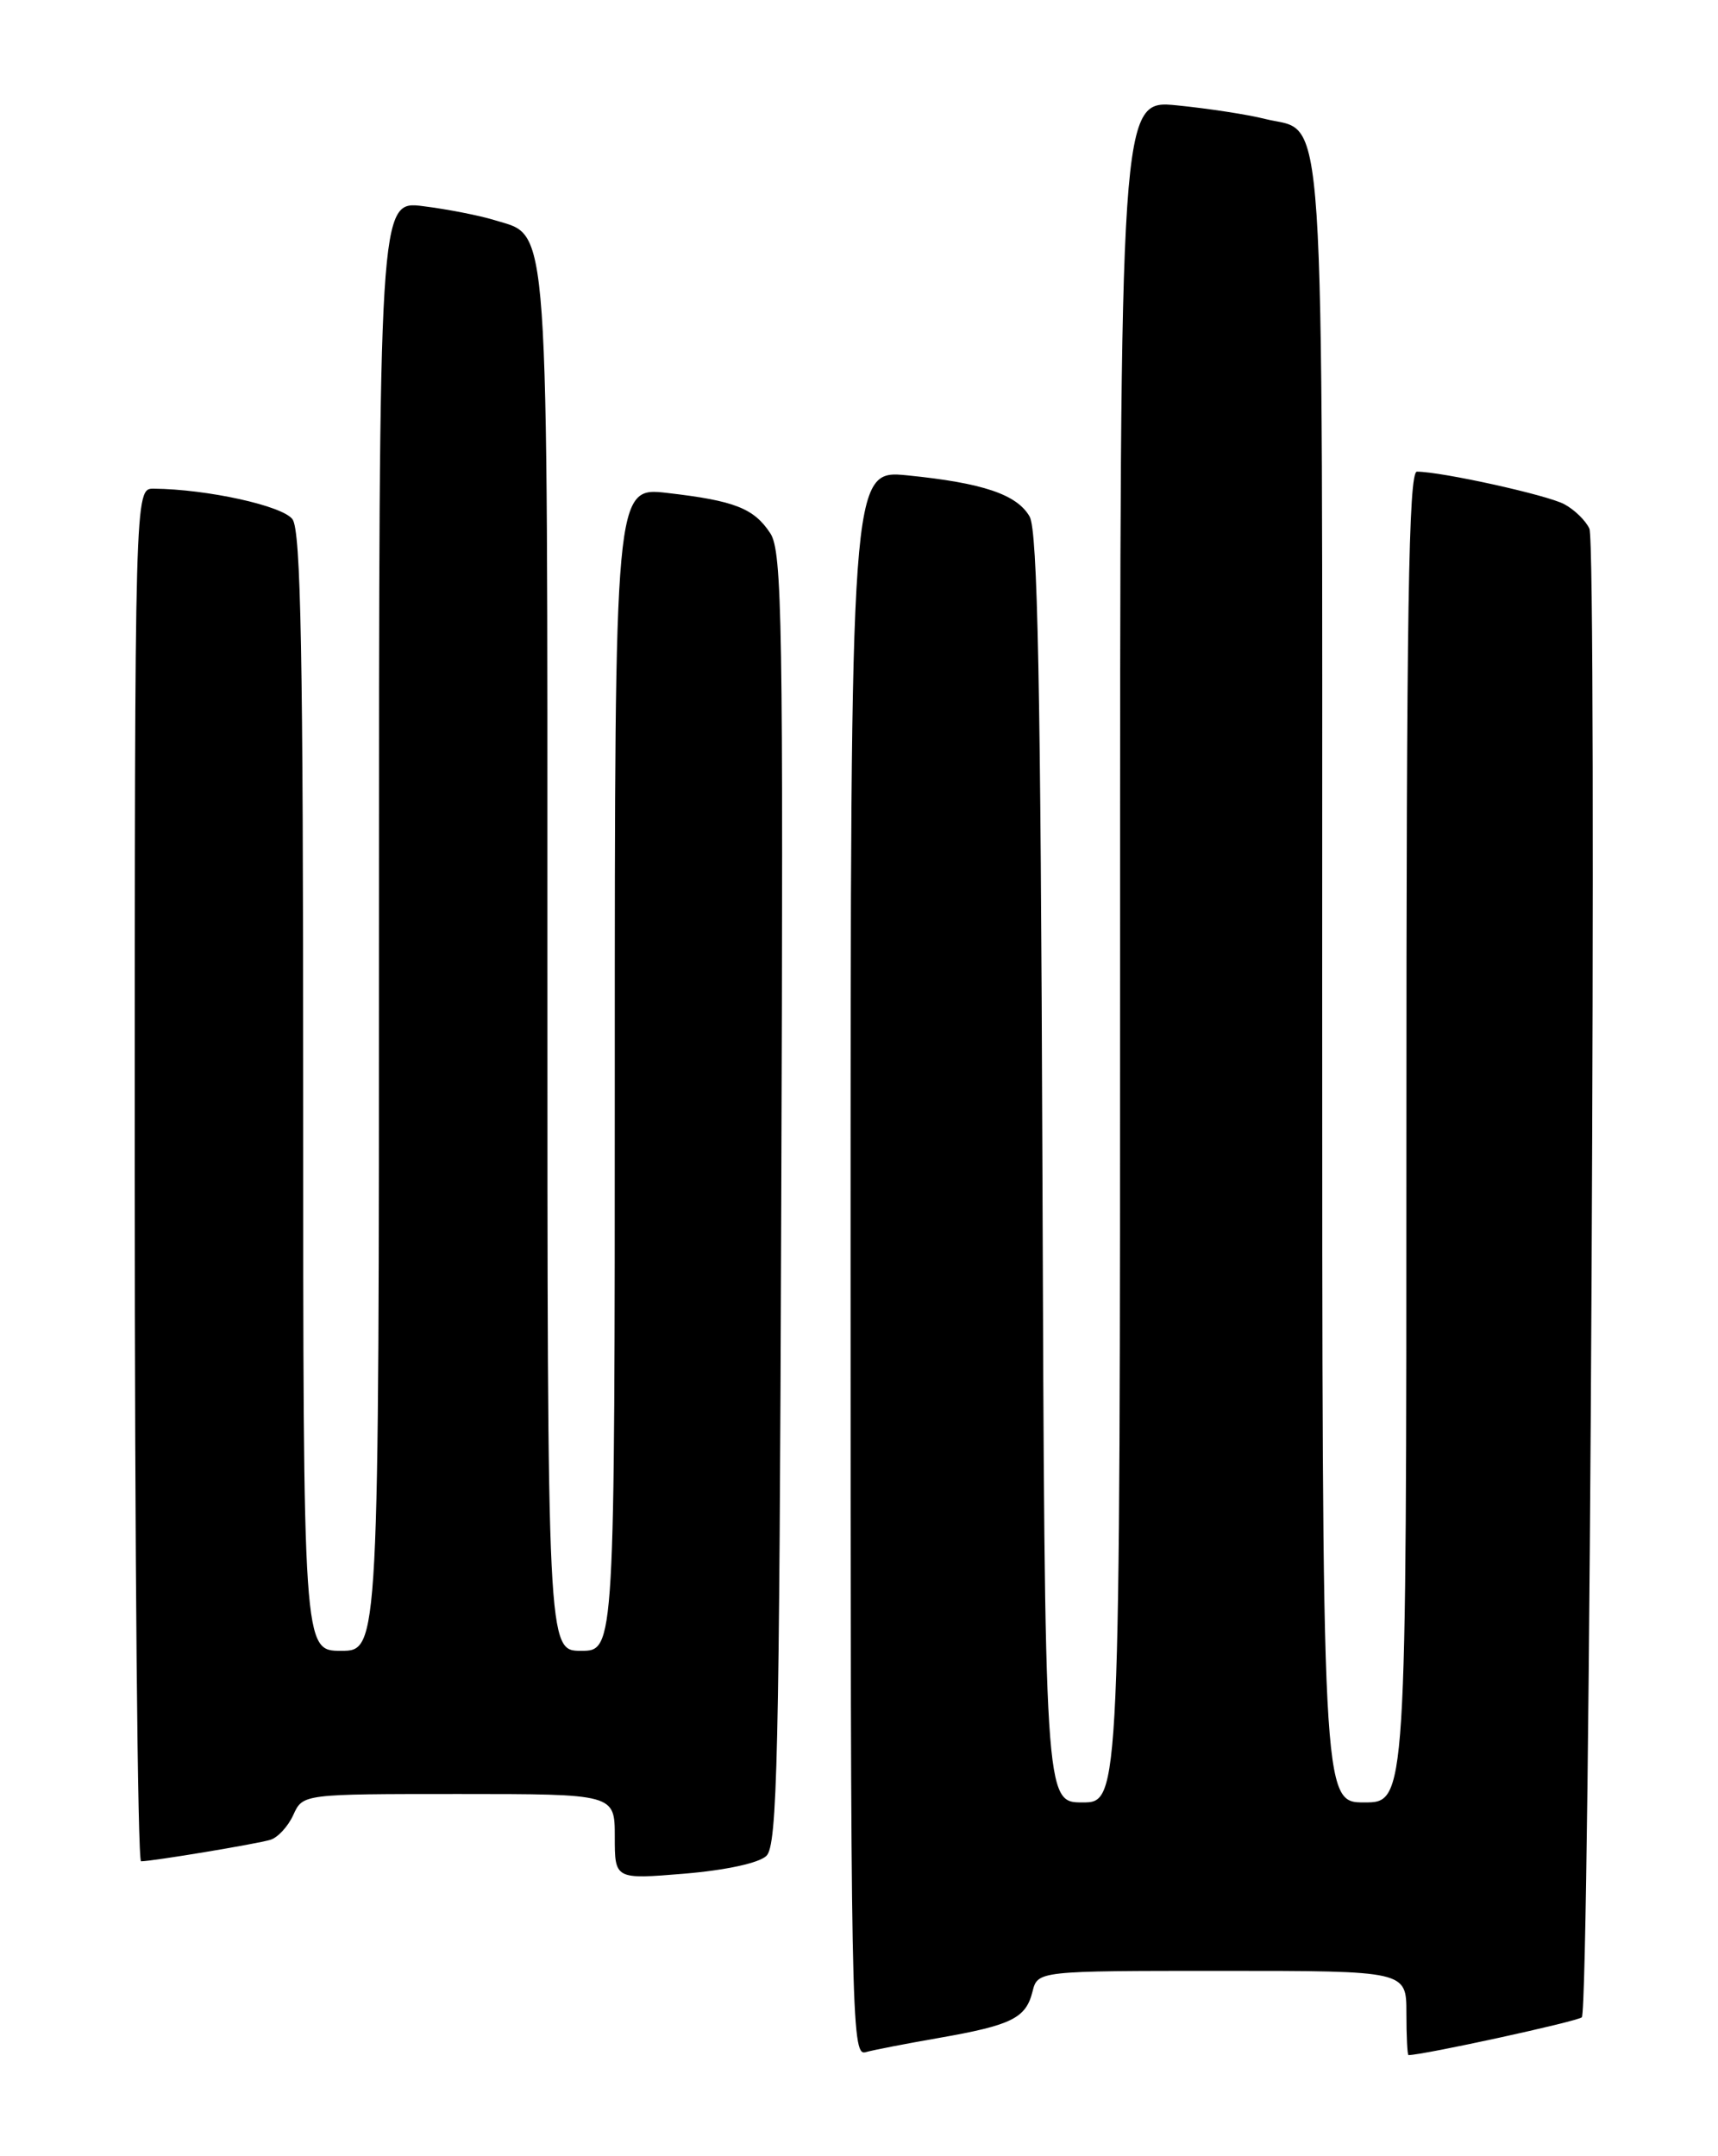 <?xml version="1.0" encoding="UTF-8" standalone="no"?>
<!DOCTYPE svg PUBLIC "-//W3C//DTD SVG 1.1//EN" "http://www.w3.org/Graphics/SVG/1.1/DTD/svg11.dtd" >
<svg xmlns="http://www.w3.org/2000/svg" xmlns:xlink="http://www.w3.org/1999/xlink" version="1.1" viewBox="0 0 204 256">
 <g >
 <path fill="currentColor"
d=" M 111.50 241.96 C 120.12 240.45 121.81 239.62 122.60 236.47 C 123.22 234.00 123.22 234.00 145.11 234.00 C 167.00 234.00 167.00 234.00 167.00 239.00 C 167.00 241.75 167.11 244.00 167.25 244.00 C 169.13 243.97 187.33 240.00 187.83 239.51 C 188.78 238.55 189.67 64.87 188.73 62.77 C 188.30 61.82 186.96 60.51 185.74 59.86 C 183.71 58.77 171.16 56.00 168.25 56.00 C 167.26 56.00 167.00 72.47 167.00 135.00 C 167.00 214.00 167.00 214.00 162.00 214.00 C 157.00 214.00 157.00 214.00 157.00 116.72 C 157.00 8.60 157.49 15.96 150.21 14.12 C 148.17 13.60 143.46 12.88 139.75 12.51 C 133.00 11.84 133.00 11.84 133.00 112.92 C 133.00 214.00 133.00 214.00 128.53 214.00 C 124.06 214.00 124.06 214.00 123.78 138.75 C 123.57 81.06 123.21 62.99 122.26 61.33 C 120.75 58.70 116.70 57.34 107.75 56.44 C 101.00 55.77 101.00 55.77 101.00 149.95 C 101.00 239.17 101.09 244.11 102.75 243.66 C 103.71 243.39 107.65 242.63 111.50 241.96 Z  M 91.00 220.35 C 92.30 219.12 92.54 208.88 92.77 142.33 C 93.02 73.96 92.88 65.46 91.47 63.32 C 89.52 60.35 87.24 59.45 79.25 58.53 C 73.00 57.80 73.00 57.80 73.00 126.90 C 73.00 196.00 73.00 196.00 69.00 196.00 C 65.00 196.00 65.00 196.00 65.00 114.45 C 65.00 24.39 65.27 28.17 58.77 26.15 C 56.97 25.59 53.14 24.84 50.25 24.48 C 45.00 23.81 45.00 23.81 45.00 109.91 C 45.00 196.00 45.00 196.00 40.50 196.00 C 36.00 196.00 36.00 196.00 36.00 129.69 C 36.00 77.72 35.73 63.01 34.73 61.65 C 33.56 60.05 24.61 58.08 18.25 58.02 C 16.00 58.00 16.00 58.00 16.00 139.50 C 16.00 184.32 16.34 221.00 16.75 220.99 C 18.14 220.98 30.49 218.93 32.10 218.44 C 32.98 218.18 34.21 216.85 34.83 215.48 C 35.96 213.00 35.96 213.00 54.48 213.00 C 73.00 213.00 73.00 213.00 73.00 218.07 C 73.00 223.14 73.00 223.14 81.25 222.46 C 86.17 222.05 90.11 221.20 91.00 220.35 Z "/>
</g>
</svg>